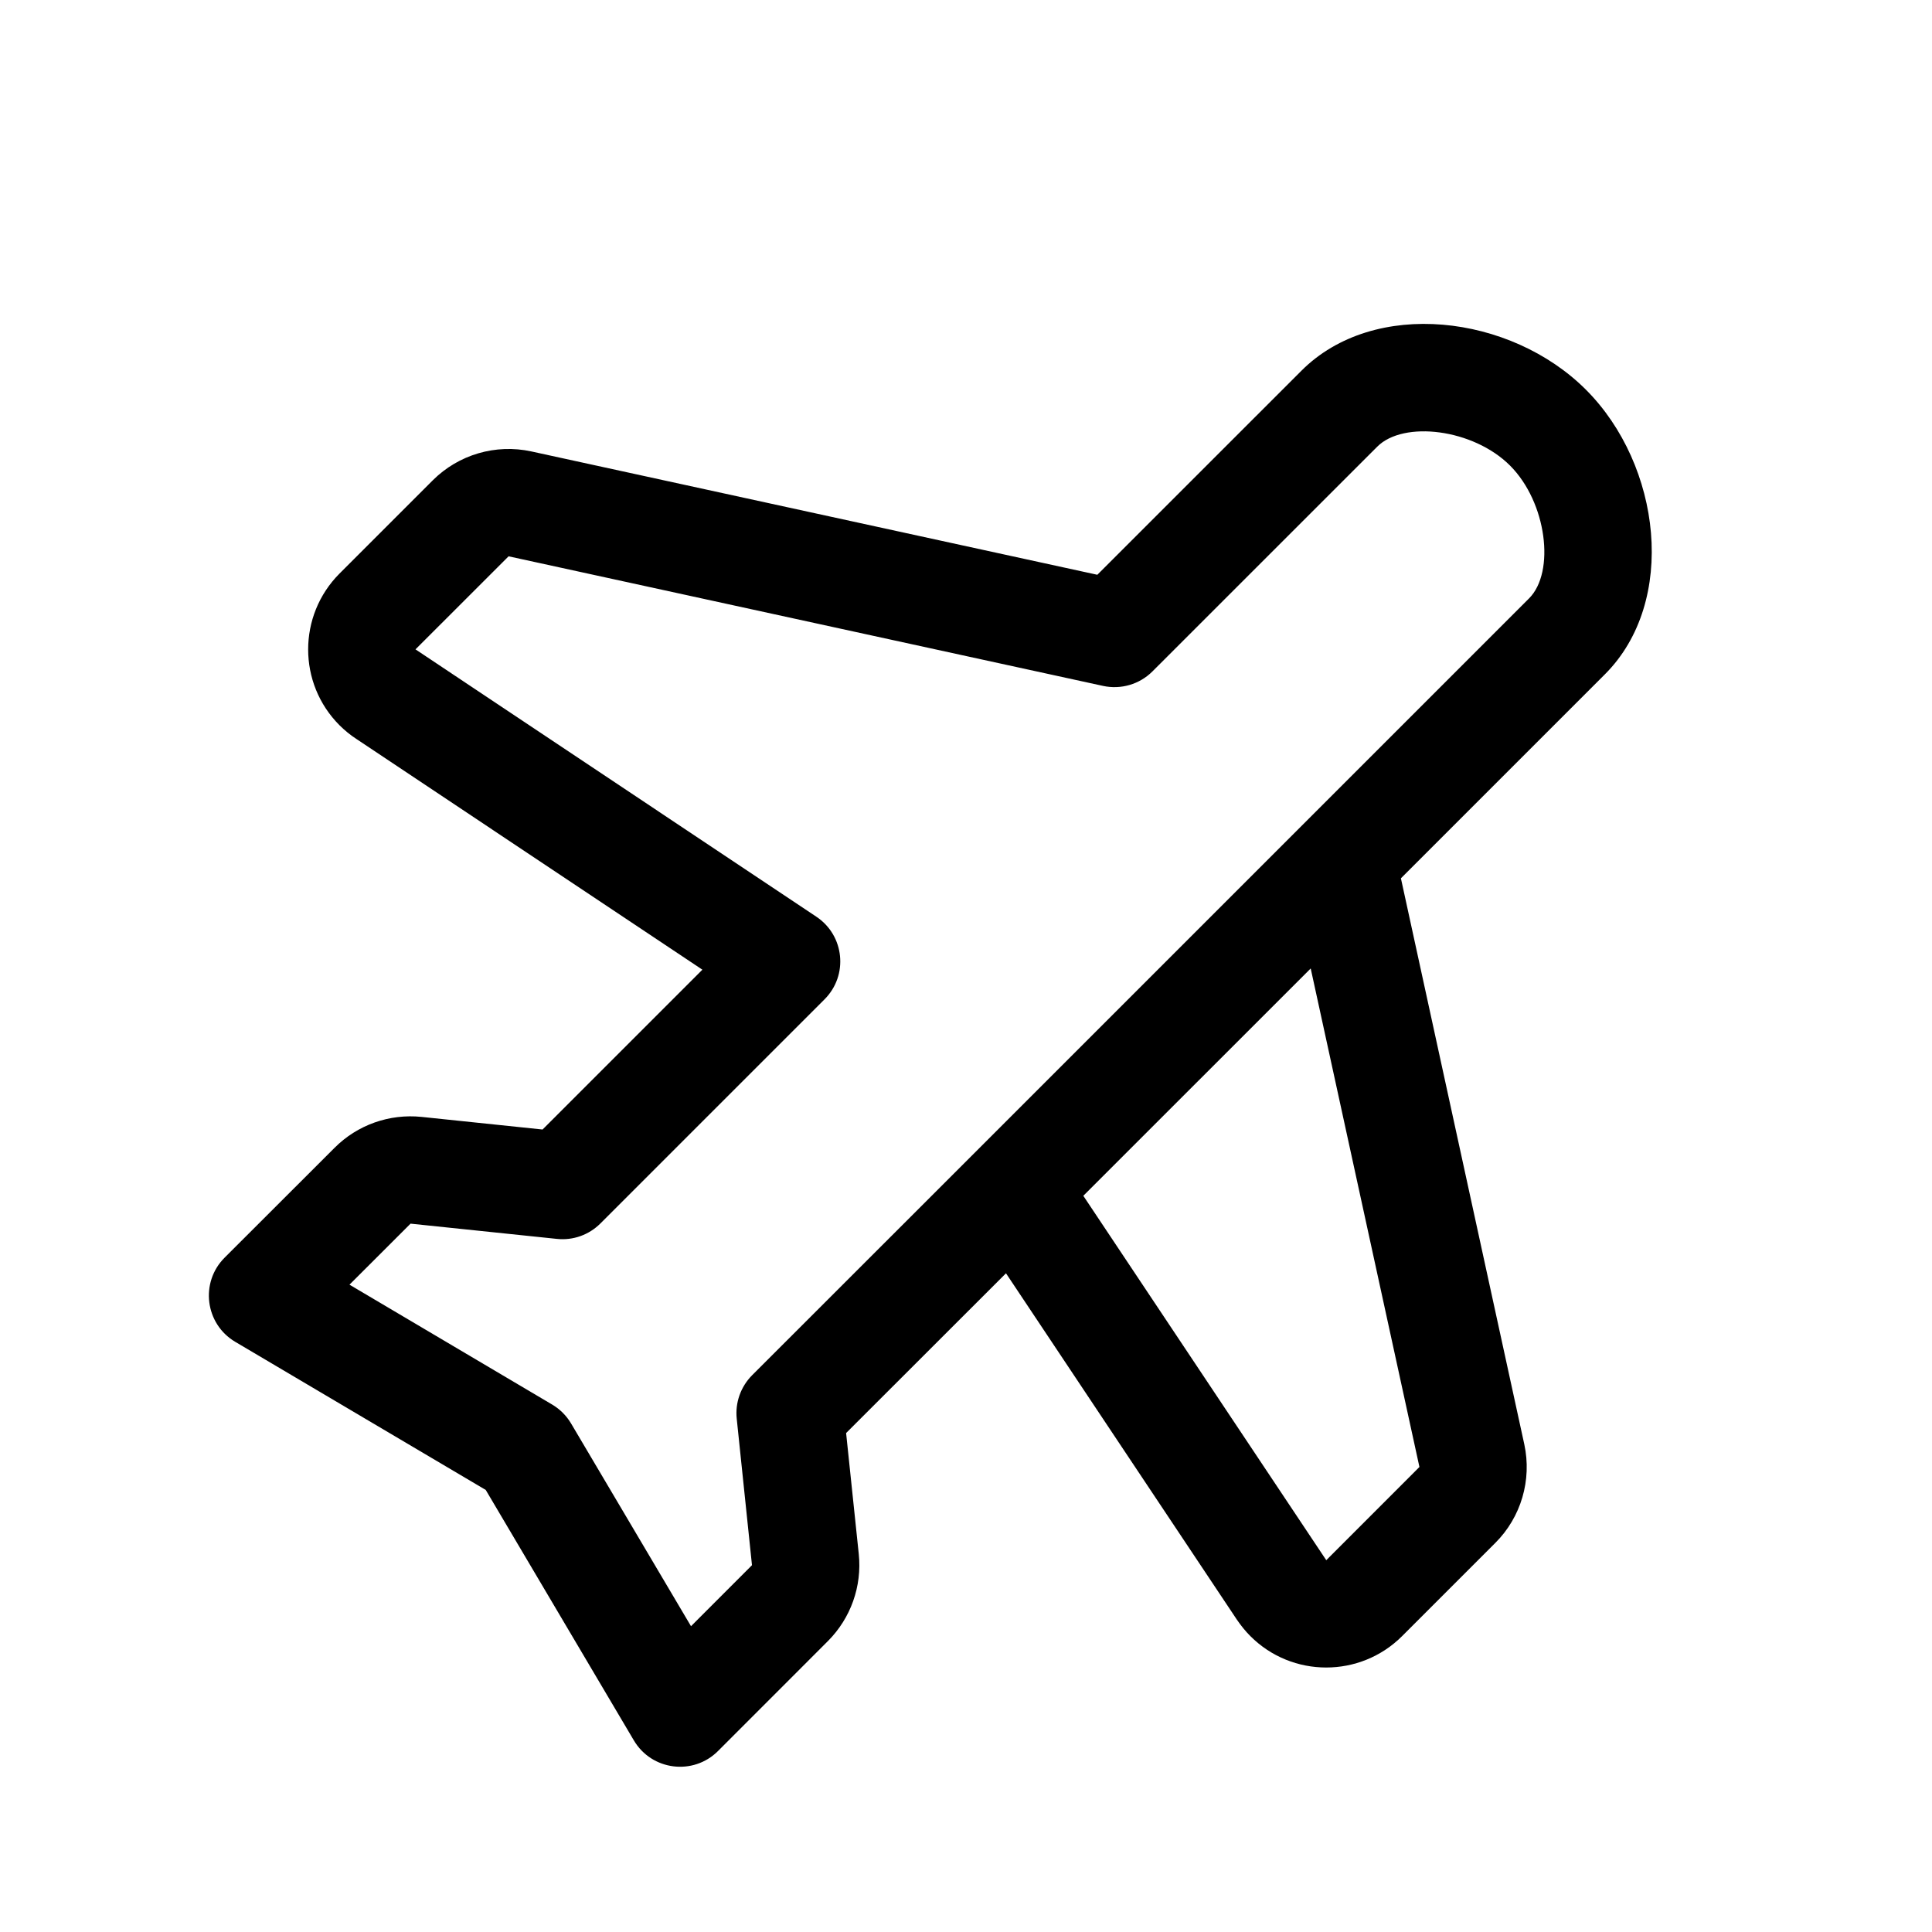 <svg xmlns="http://www.w3.org/2000/svg" width="36" height="36" viewBox="0 0 36 36">
    <path fill-rule="evenodd" d="M29.551 7.261c1.403 1.402 1.712 3.947.354 5.304l-3.801 3.801 2.299 10.546c.144.666-.06 1.36-.541 1.839l-1.735 1.735c-.781.781-2.05.781-2.829 0-.09-.09-.17-.189-.25-.305l-4.303-6.455-2.979 2.977.236 2.256c.062.6-.15 1.194-.575 1.62l-2.048 2.049c-.462.462-1.236.364-1.568-.198l-2.76-4.667-4.668-2.76c-.562-.333-.66-1.107-.197-1.569l2.047-2.045c.426-.428 1.022-.639 1.623-.577l2.254.235 2.978-2.978-6.448-4.3c-.113-.073-.217-.159-.313-.254-.78-.78-.78-2.046 0-2.828L8.064 8.95c.481-.48 1.173-.683 1.838-.538l10.545 2.298 3.801-3.8c1.356-1.36 3.902-1.05 5.303.351zm-3.888 1.062l-4.189 4.188c-.24.24-.587.342-.92.27L9.477 10.366 7.742 12.1l7.47 4.982c.525.35.599 1.093.152 1.539l-4.177 4.177c-.213.213-.51.319-.81.287l-2.727-.284-1.138 1.137 3.777 2.234c.145.086.266.207.352.352l2.235 3.778 1.136-1.137-.284-2.728c-.032-.3.074-.598.287-.812l3.825-3.823.015-.015 6.44-6.44.008-.008 4.189-4.189c.49-.49.332-1.788-.355-2.475-.685-.685-1.984-.843-2.474-.352zm-1.24 9.723l-4.237 4.236 4.527 6.79 1.736-1.737-2.026-9.289z"/>
</svg>
